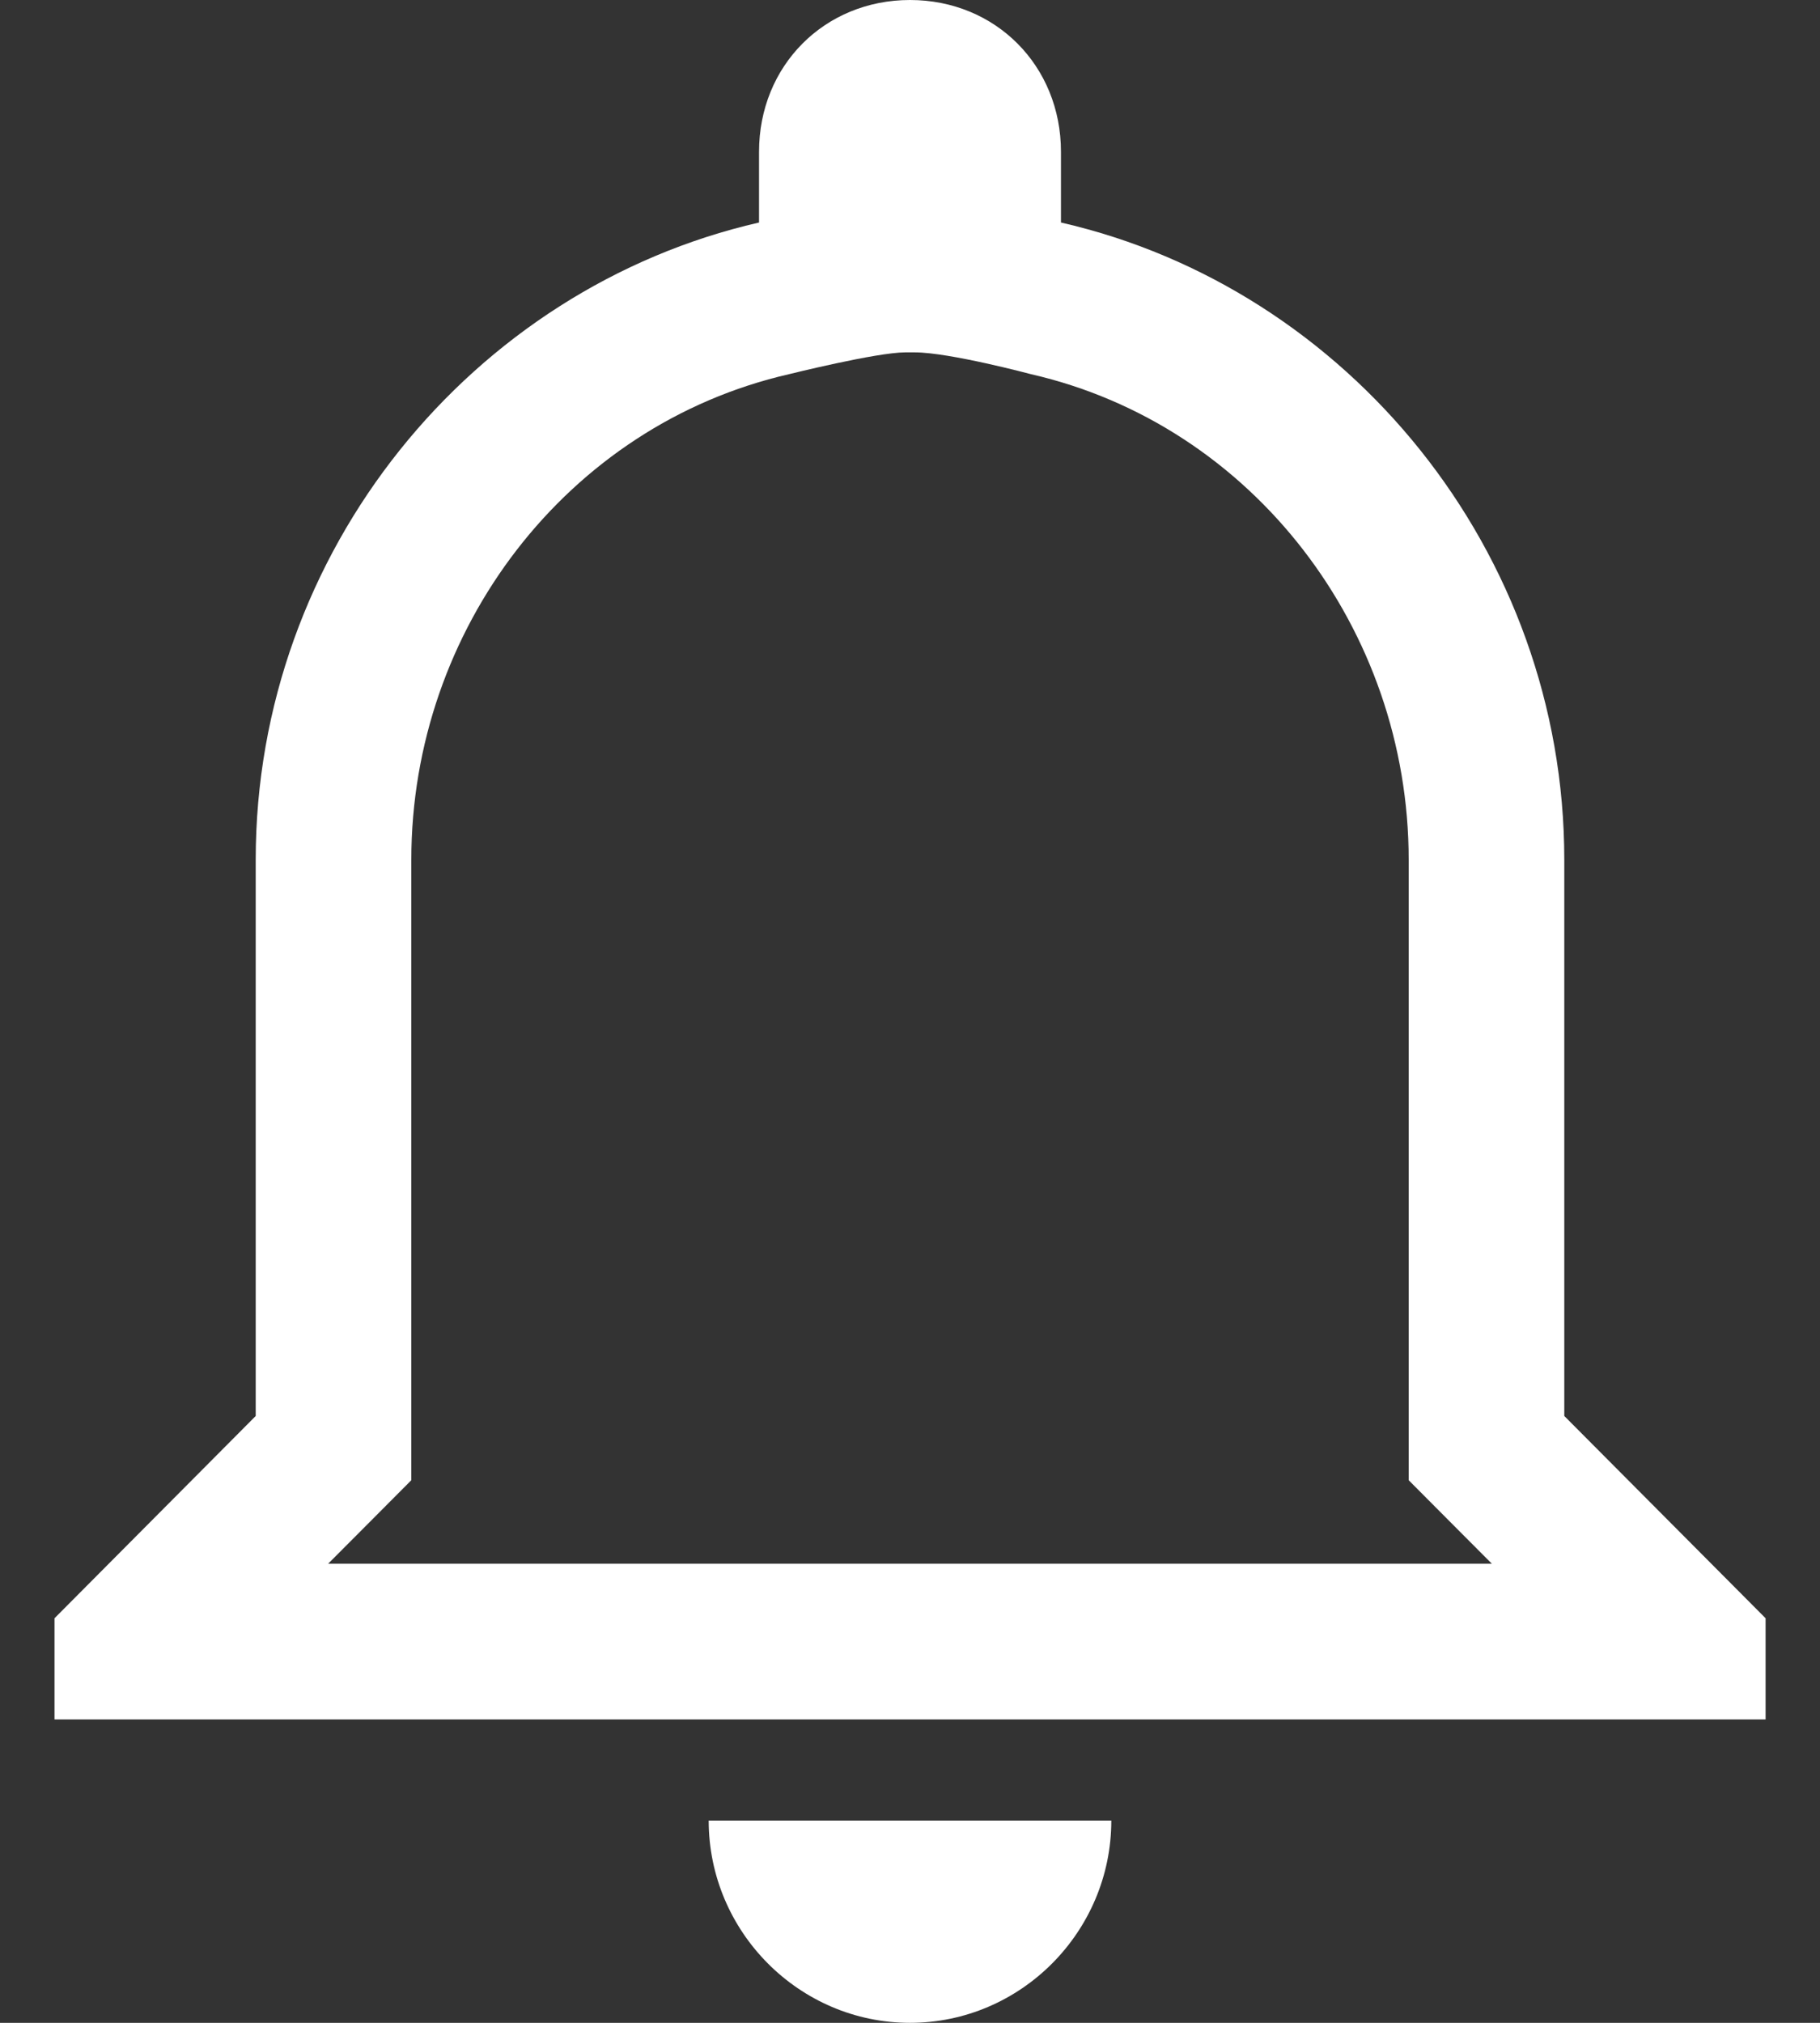 <svg width="18" height="20" viewBox="0 0 18 20" fill="none" xmlns="http://www.w3.org/2000/svg">
<rect x="0" y="0" width="18" height="20" fill="#333333" stroke="none"/>
<path d="M9.048 3.484C9.389 3.484 10.198 3.7 10.198 3.7C12.389 4.202 13.932 6.221 13.932 8.5V14.635L14.38 15.085L14.755 15.461H3.245L3.62 15.085L4.068 14.635V8.5C4.068 6.221 5.611 4.202 7.802 3.7C7.802 3.7 8.67 3.484 8.952 3.484M9 0C8.154 0 7.507 0.65 7.507 1.5V2.2C4.67 2.85 2.529 5.45 2.529 8.5V14L0.539 16V17H17.462V16L15.471 14V8.5C15.471 5.45 13.331 2.85 10.493 2.2V1.5C10.493 0.65 9.846 0 9 0ZM10.991 18H7.009C7.009 19.1 7.905 20 9 20C10.095 20 10.991 19.1 10.991 18Z" fill="white"/>
</svg>
